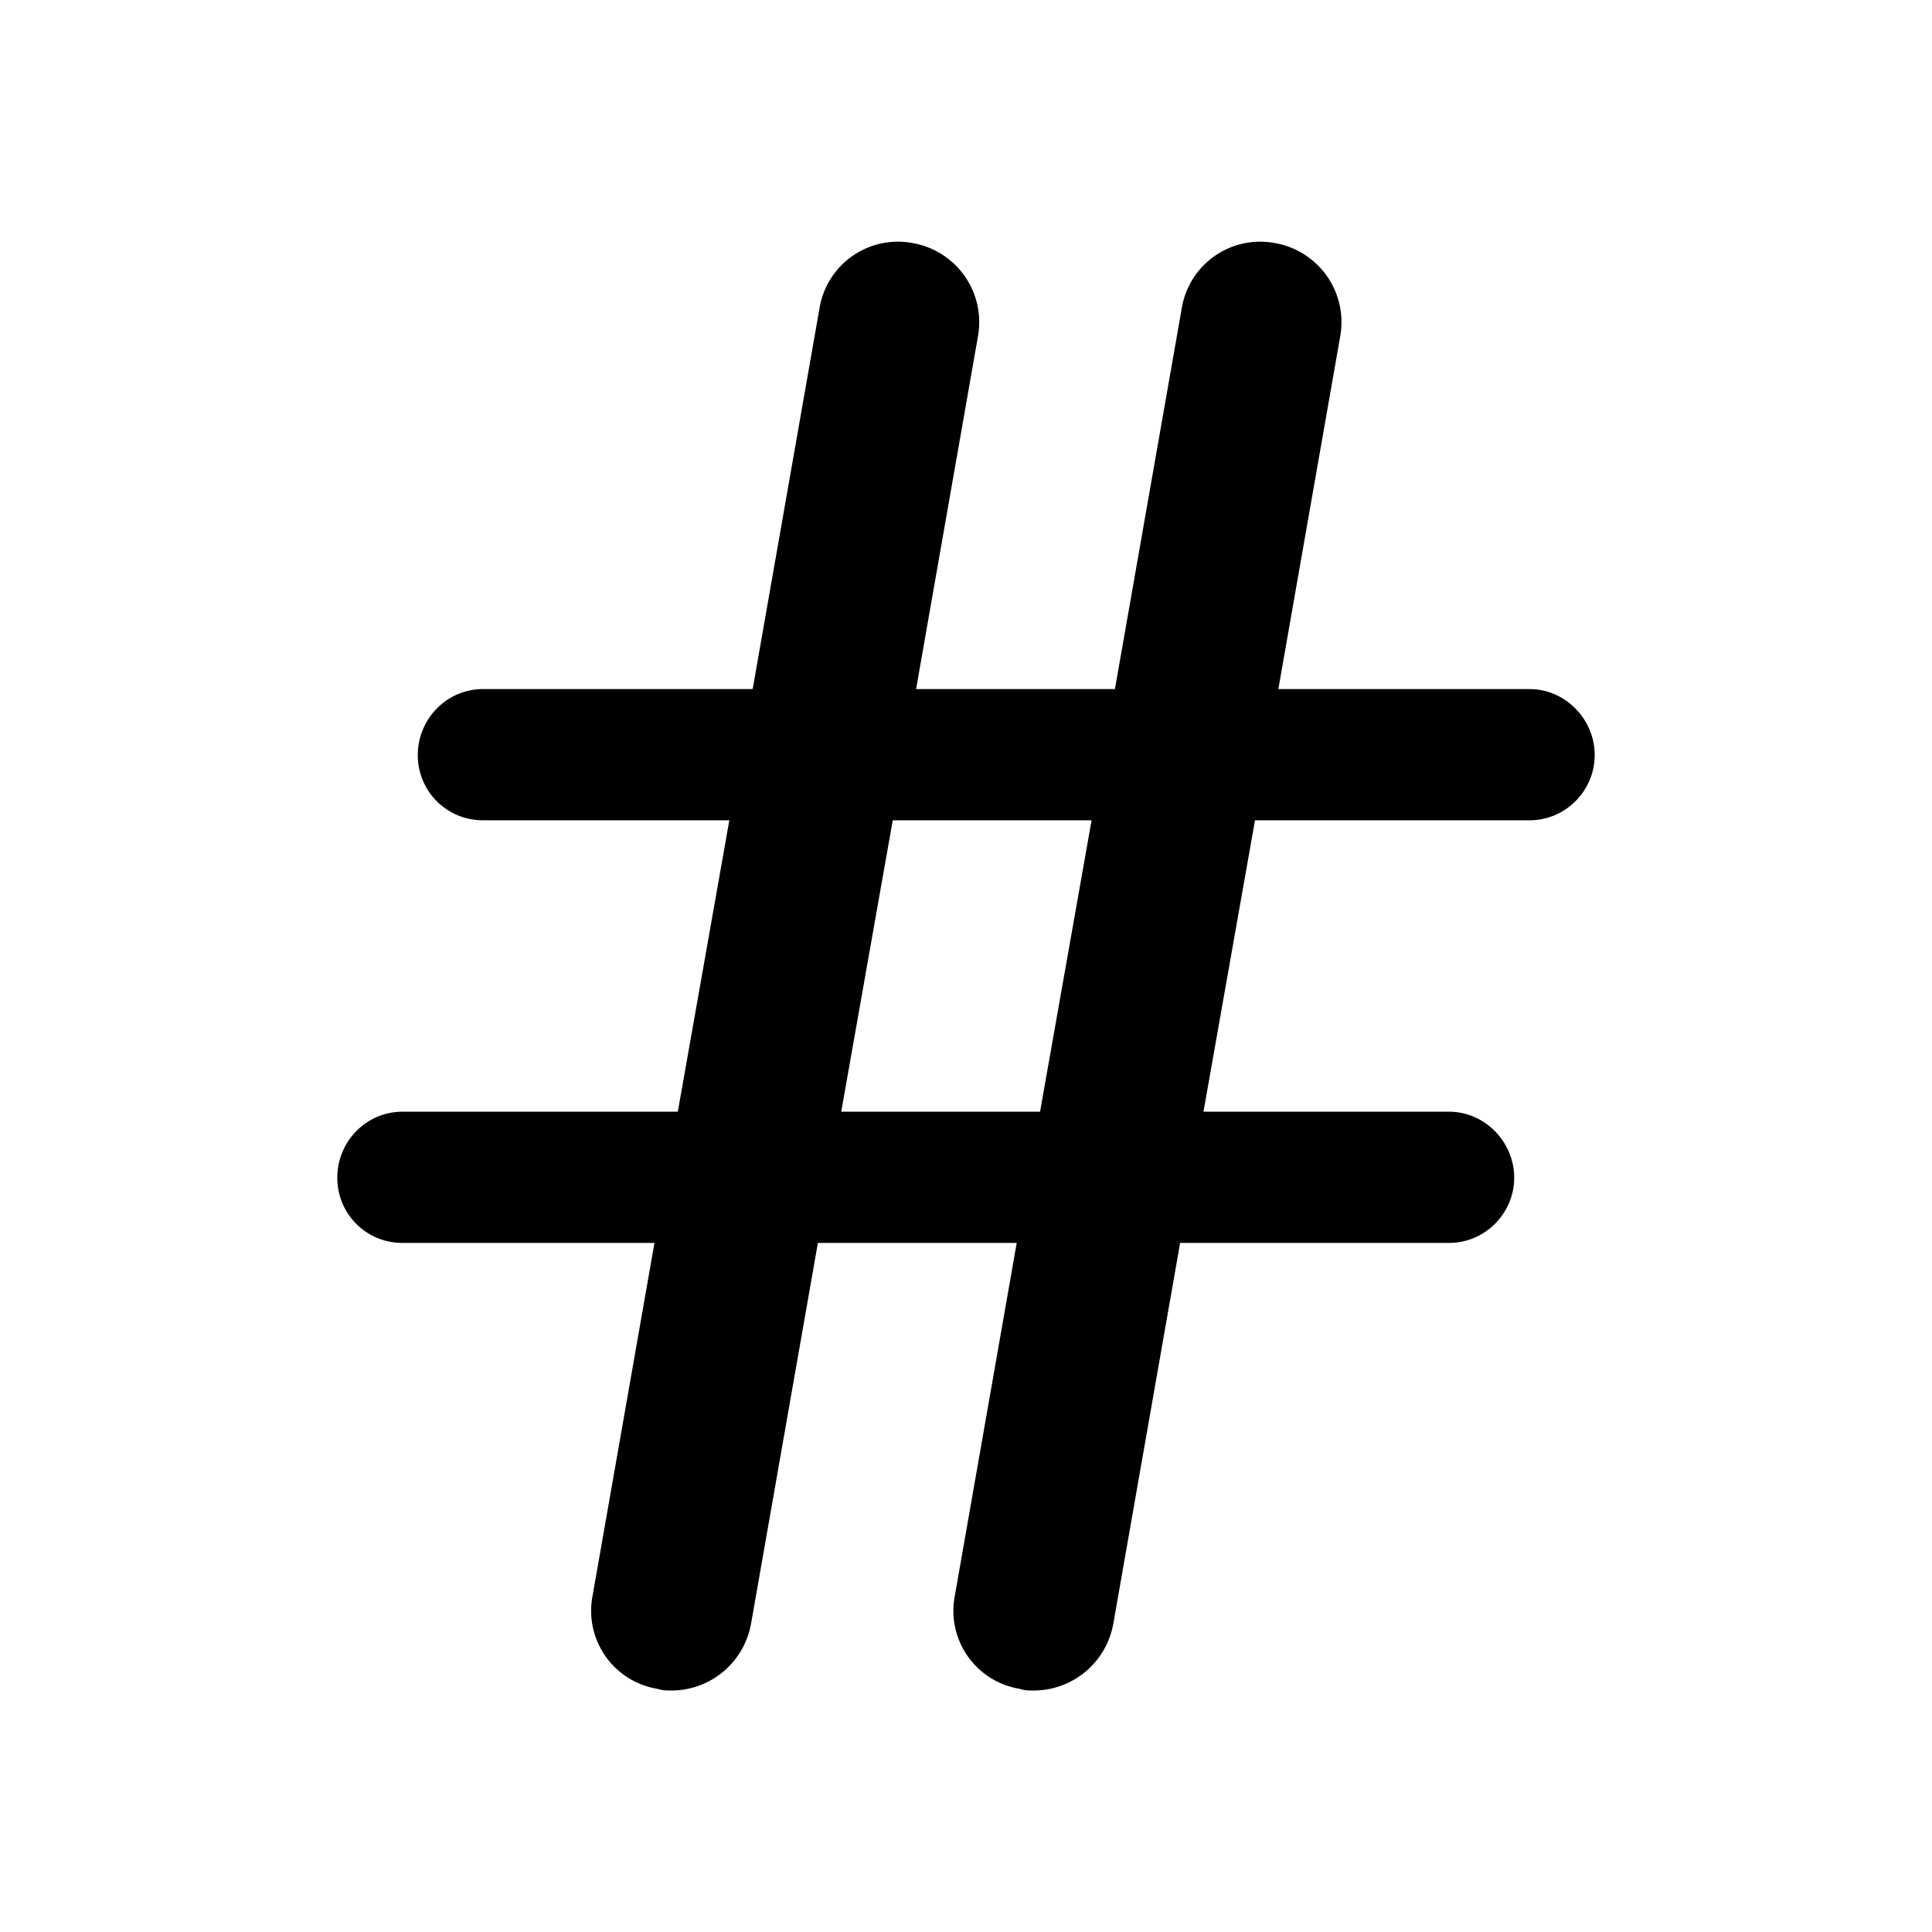 <svg xmlns="http://www.w3.org/2000/svg" width="24" height="24" viewBox="0 0 24 24" fill="currentColor"><path d="M19 8.56h-3.12l.77-4.39a.997.997 0 0 0-.81-1.15.987.987 0 0 0-1.16.81l-.83 4.73h-2.47l.77-4.39a.997.997 0 0 0-.81-1.15.987.987 0 0 0-1.16.81l-.83 4.73H6c-.45 0-.81.37-.81.82s.36.81.81.81h3.06l-.64 3.62H5c-.45 0-.81.37-.81.82s.36.81.81.81h3.13l-.77 4.39c-.1.54.26 1.06.81 1.15.06.02.11.02.17.02.48 0 .9-.34.99-.83l.83-4.73h2.47l-.77 4.39c-.1.54.26 1.06.81 1.15.06.02.11.02.17.02.48 0 .9-.34.99-.83l.83-4.73H18c.45 0 .81-.37.81-.81s-.36-.82-.81-.82h-3.05l.64-3.62H19c.45 0 .81-.37.81-.81s-.36-.82-.81-.82m-6.08 5.25h-2.47l.64-3.62h2.47z"/></svg>